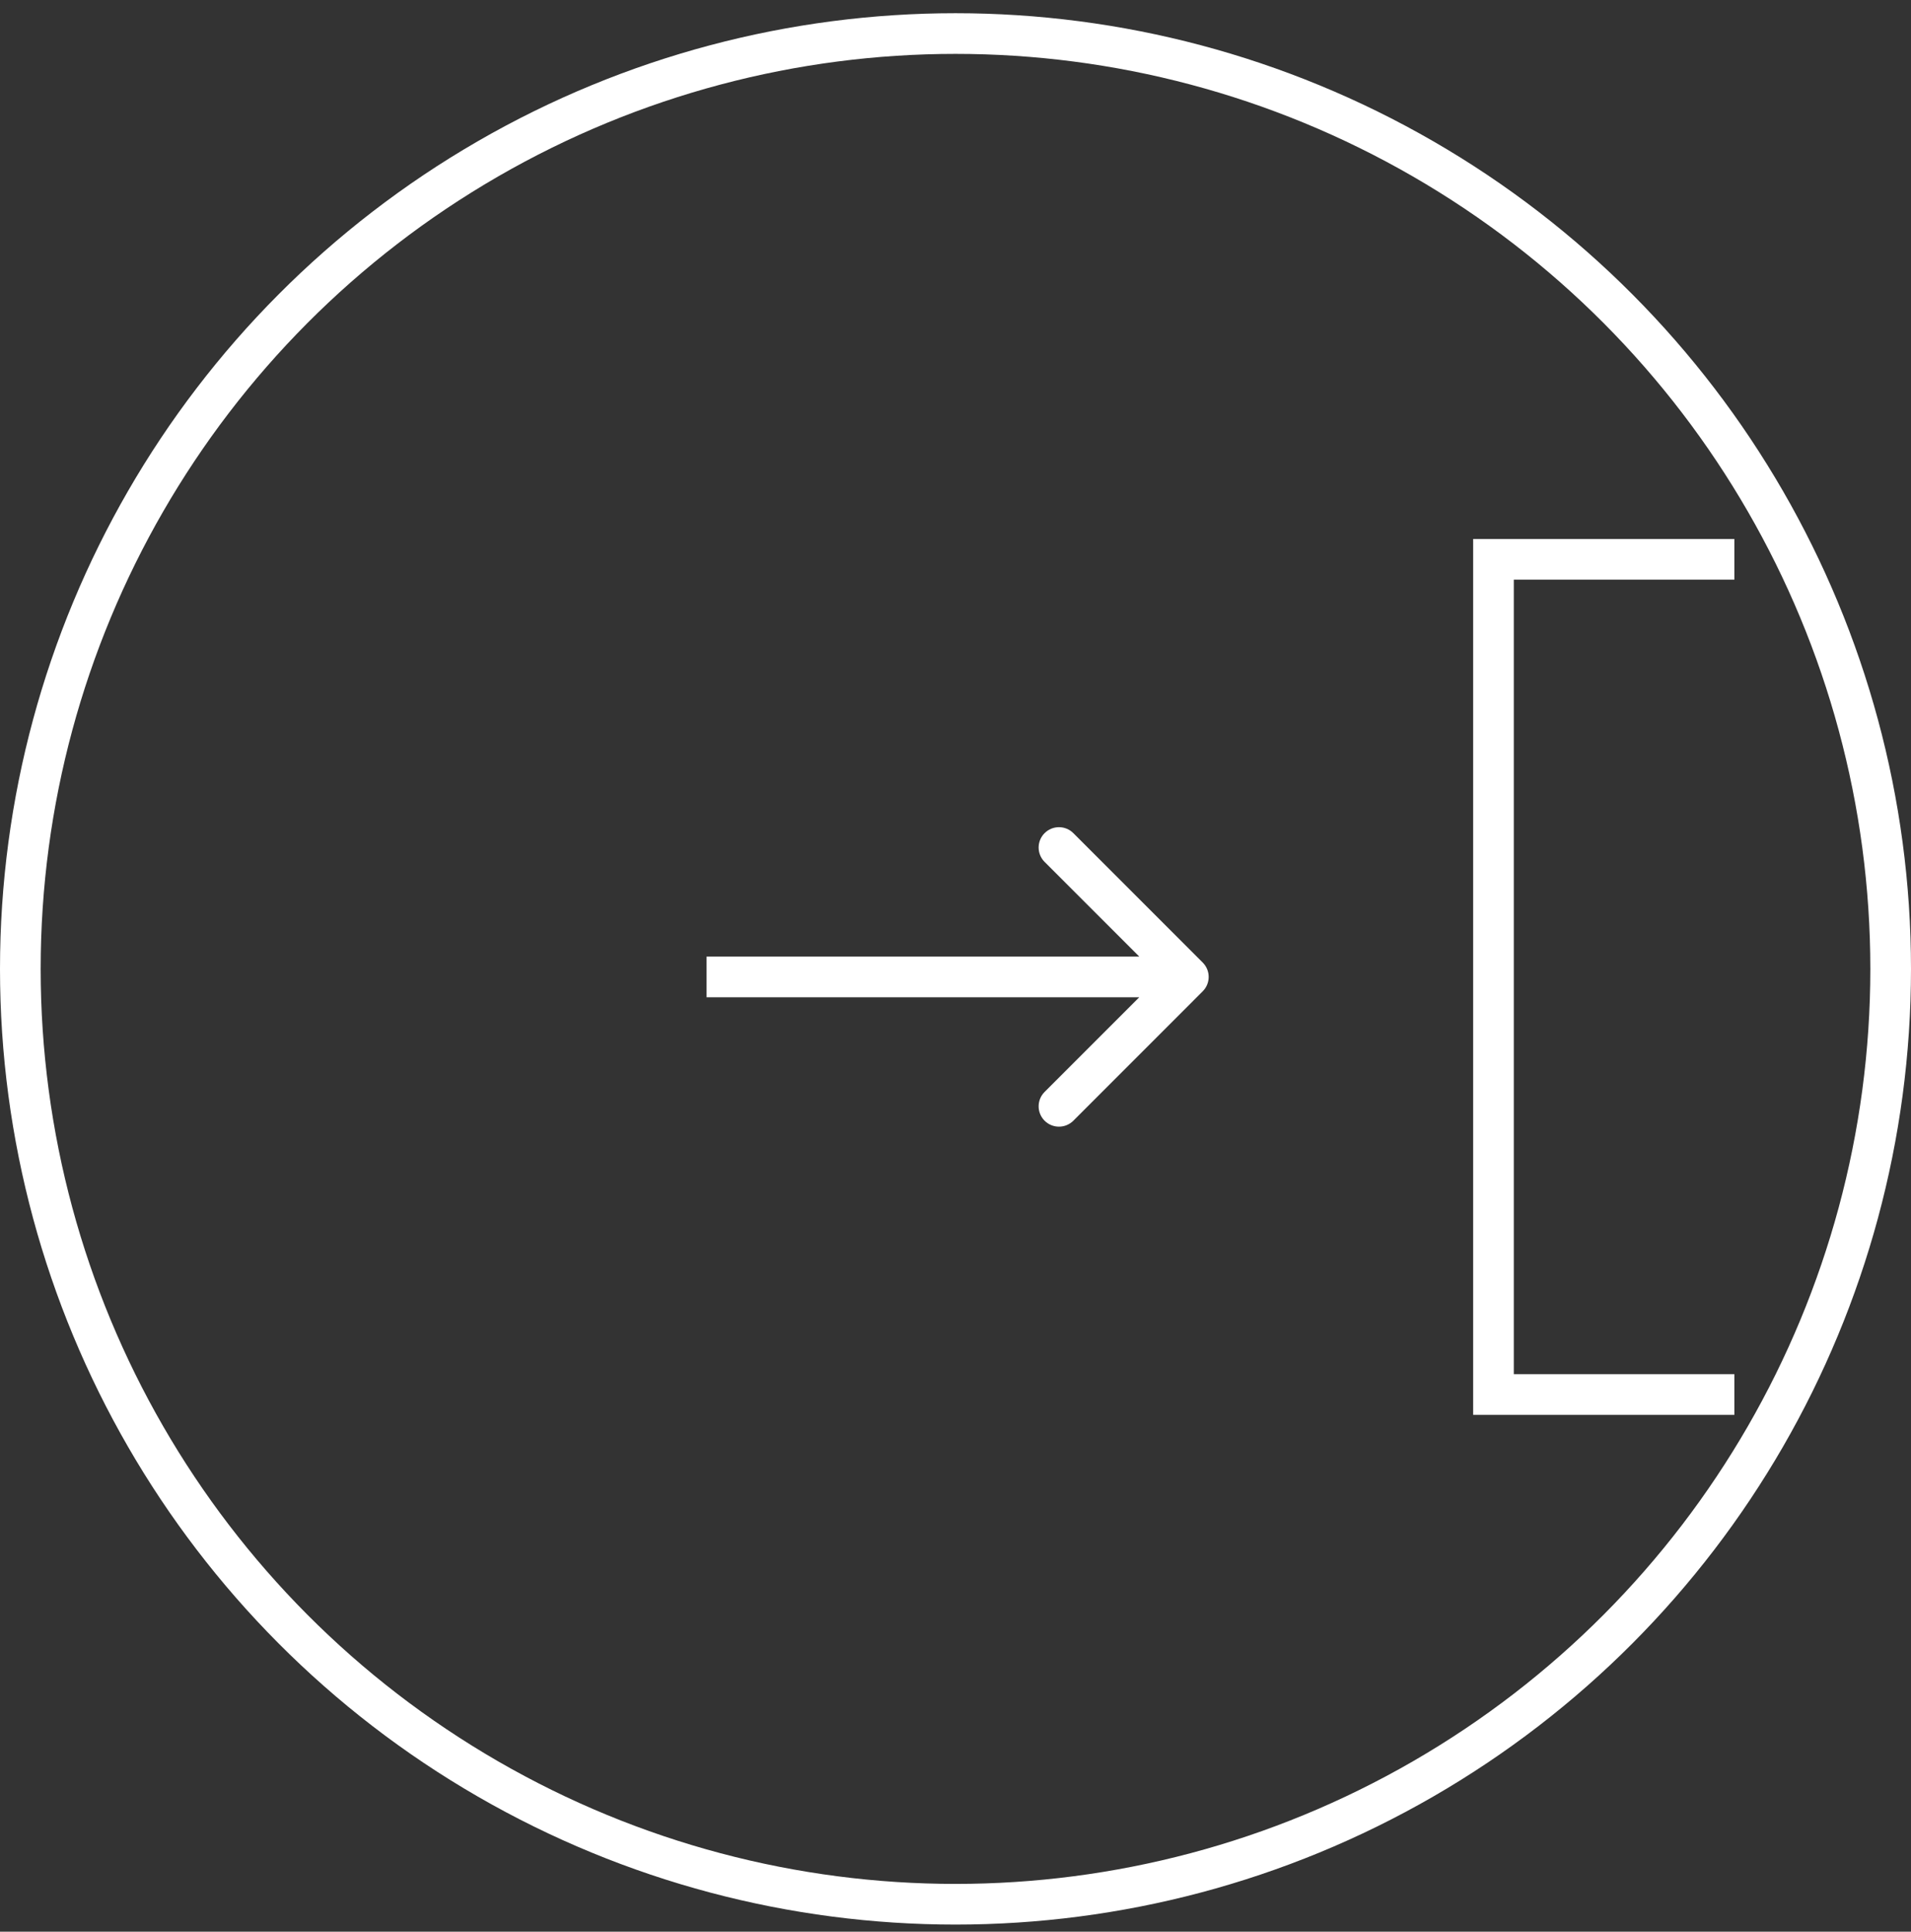 <svg width="94" height="95" viewBox="0 0 94 95" fill="none" xmlns="http://www.w3.org/2000/svg">
<rect x="0" y="0" width="94" height="95" fill="#333333" stroke="none"/>
<circle cx="47" cy="47.65" r="46" stroke="white" stroke-width="2"/>
<path d="M59.16 48.752C59.551 48.361 59.551 47.728 59.16 47.338L52.797 40.974C52.406 40.583 51.773 40.583 51.382 40.974C50.992 41.364 50.992 41.997 51.382 42.388L57.039 48.045L51.382 53.702C50.992 54.092 50.992 54.725 51.382 55.116C51.773 55.506 52.406 55.506 52.797 55.116L59.16 48.752ZM34.756 49.045H58.453V47.045H34.756V49.045Z" fill="white"/>
<path d="M85.312 27.507H73.463V68.582H85.312" stroke="white" stroke-width="2"/>
</svg>
